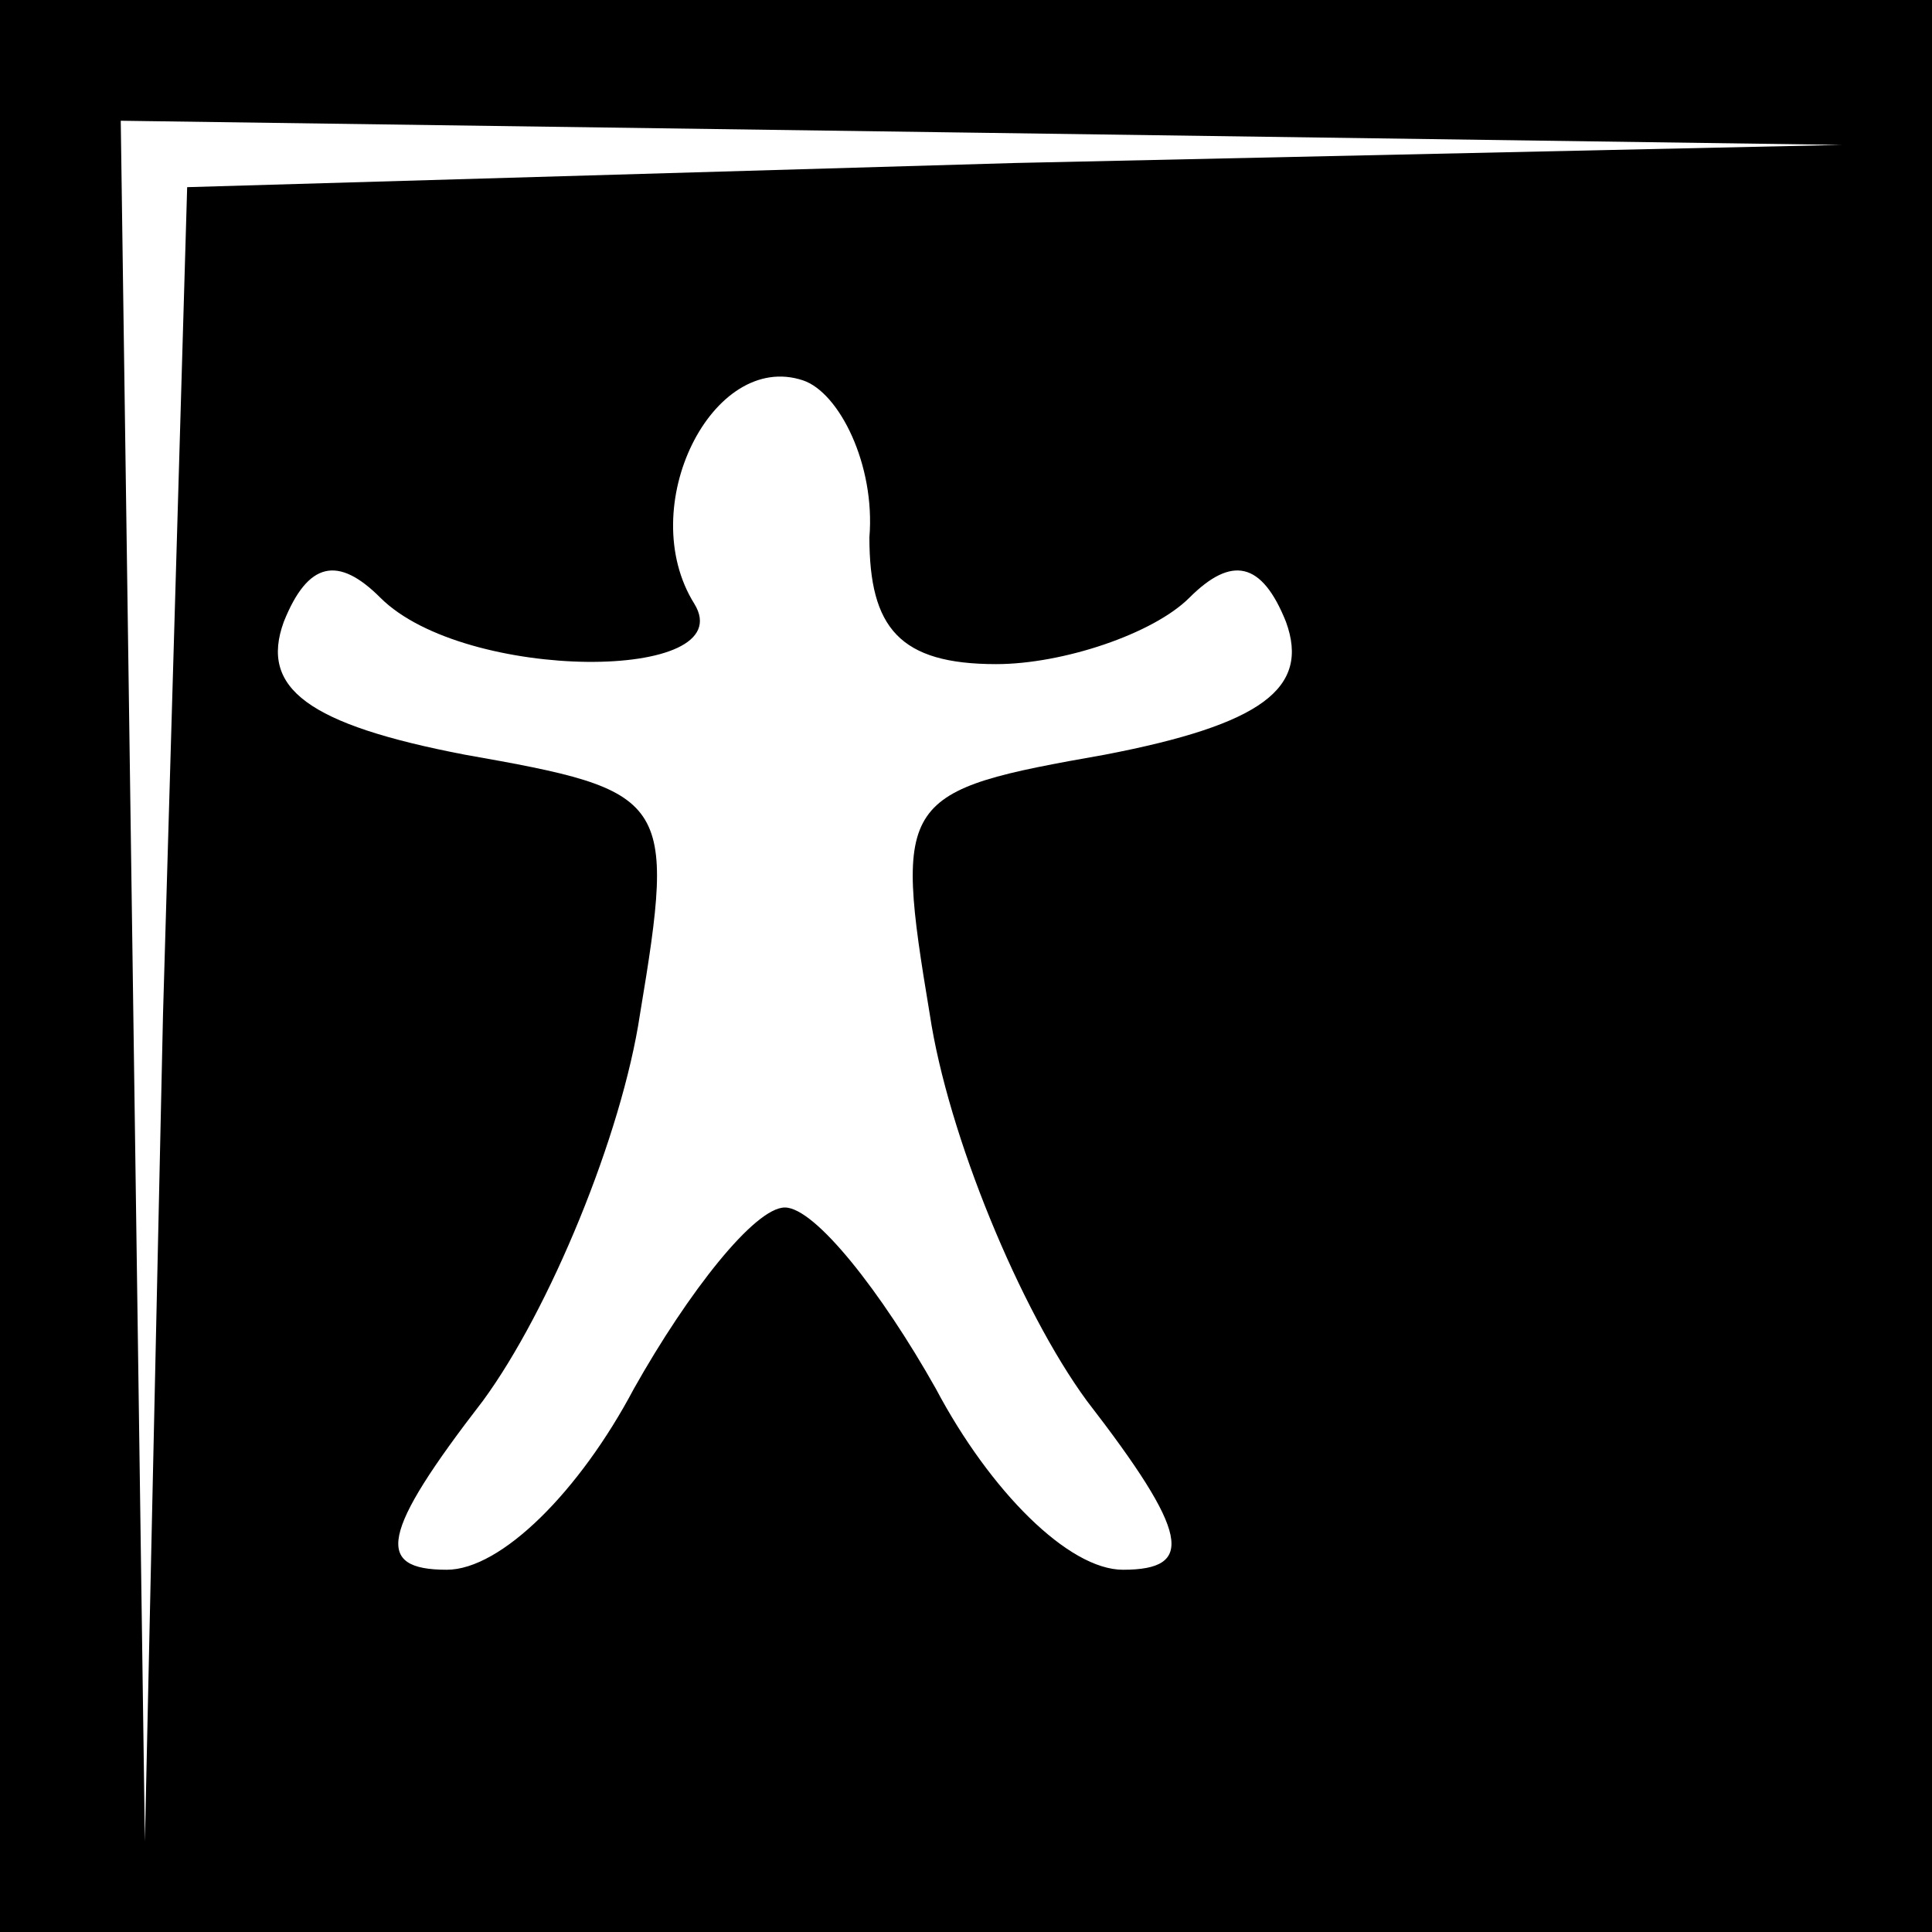 <?xml version="1.0" standalone="no"?>
<!DOCTYPE svg PUBLIC "-//W3C//DTD SVG 20010904//EN"
 "http://www.w3.org/TR/2001/REC-SVG-20010904/DTD/svg10.dtd">
<svg version="1.0" xmlns="http://www.w3.org/2000/svg"
 width="32pt" height="32pt" viewBox="0 0 32 32"
 preserveAspectRatio="xMidYMid meet">
<rect x="0" y="0" width="32" height="32" fill="#808080" stroke="none"/>
<g transform="translate(0,32) scale(0.1,-0.1)"
fill="#000000" stroke="none">
<path fill="#000000" stroke="none" d="M0 160 l0 -160 160 0 160 0 0 160 0
160 -160 0 -160 0 0 -160z"/>
<path fill="#ffffff" stroke="none" d="M168 293 l-137 -4 -4 -137 -3 -137 -2
143 -2 142 143 -2 142 -2 -137 -3z"/>
<path fill="#ffffff" stroke="none" d="M144 231 c0 -15 5 -21 21 -21 11 0 26
5 32 11 7 7 12 6 16 -4 4 -11 -4 -17 -30 -22 -34 -6 -35 -7 -29 -43 3 -20 15
-49 26 -64 17 -22 18 -28 6 -28 -9 0 -22 13 -31 30 -9 16 -20 30 -25 30 -5 0
-16 -14 -25 -30 -9 -17 -22 -30 -31 -30 -12 0 -11 6 6 28 11 15 23 44 26 64 6
36 5 37 -29 43 -26 5 -34 11 -30 22 4 10 9 11 16 4 14 -14 60 -14 52 -1 -10
16 3 42 18 37 6 -2 12 -14 11 -26z"/>
</g>
</svg>
